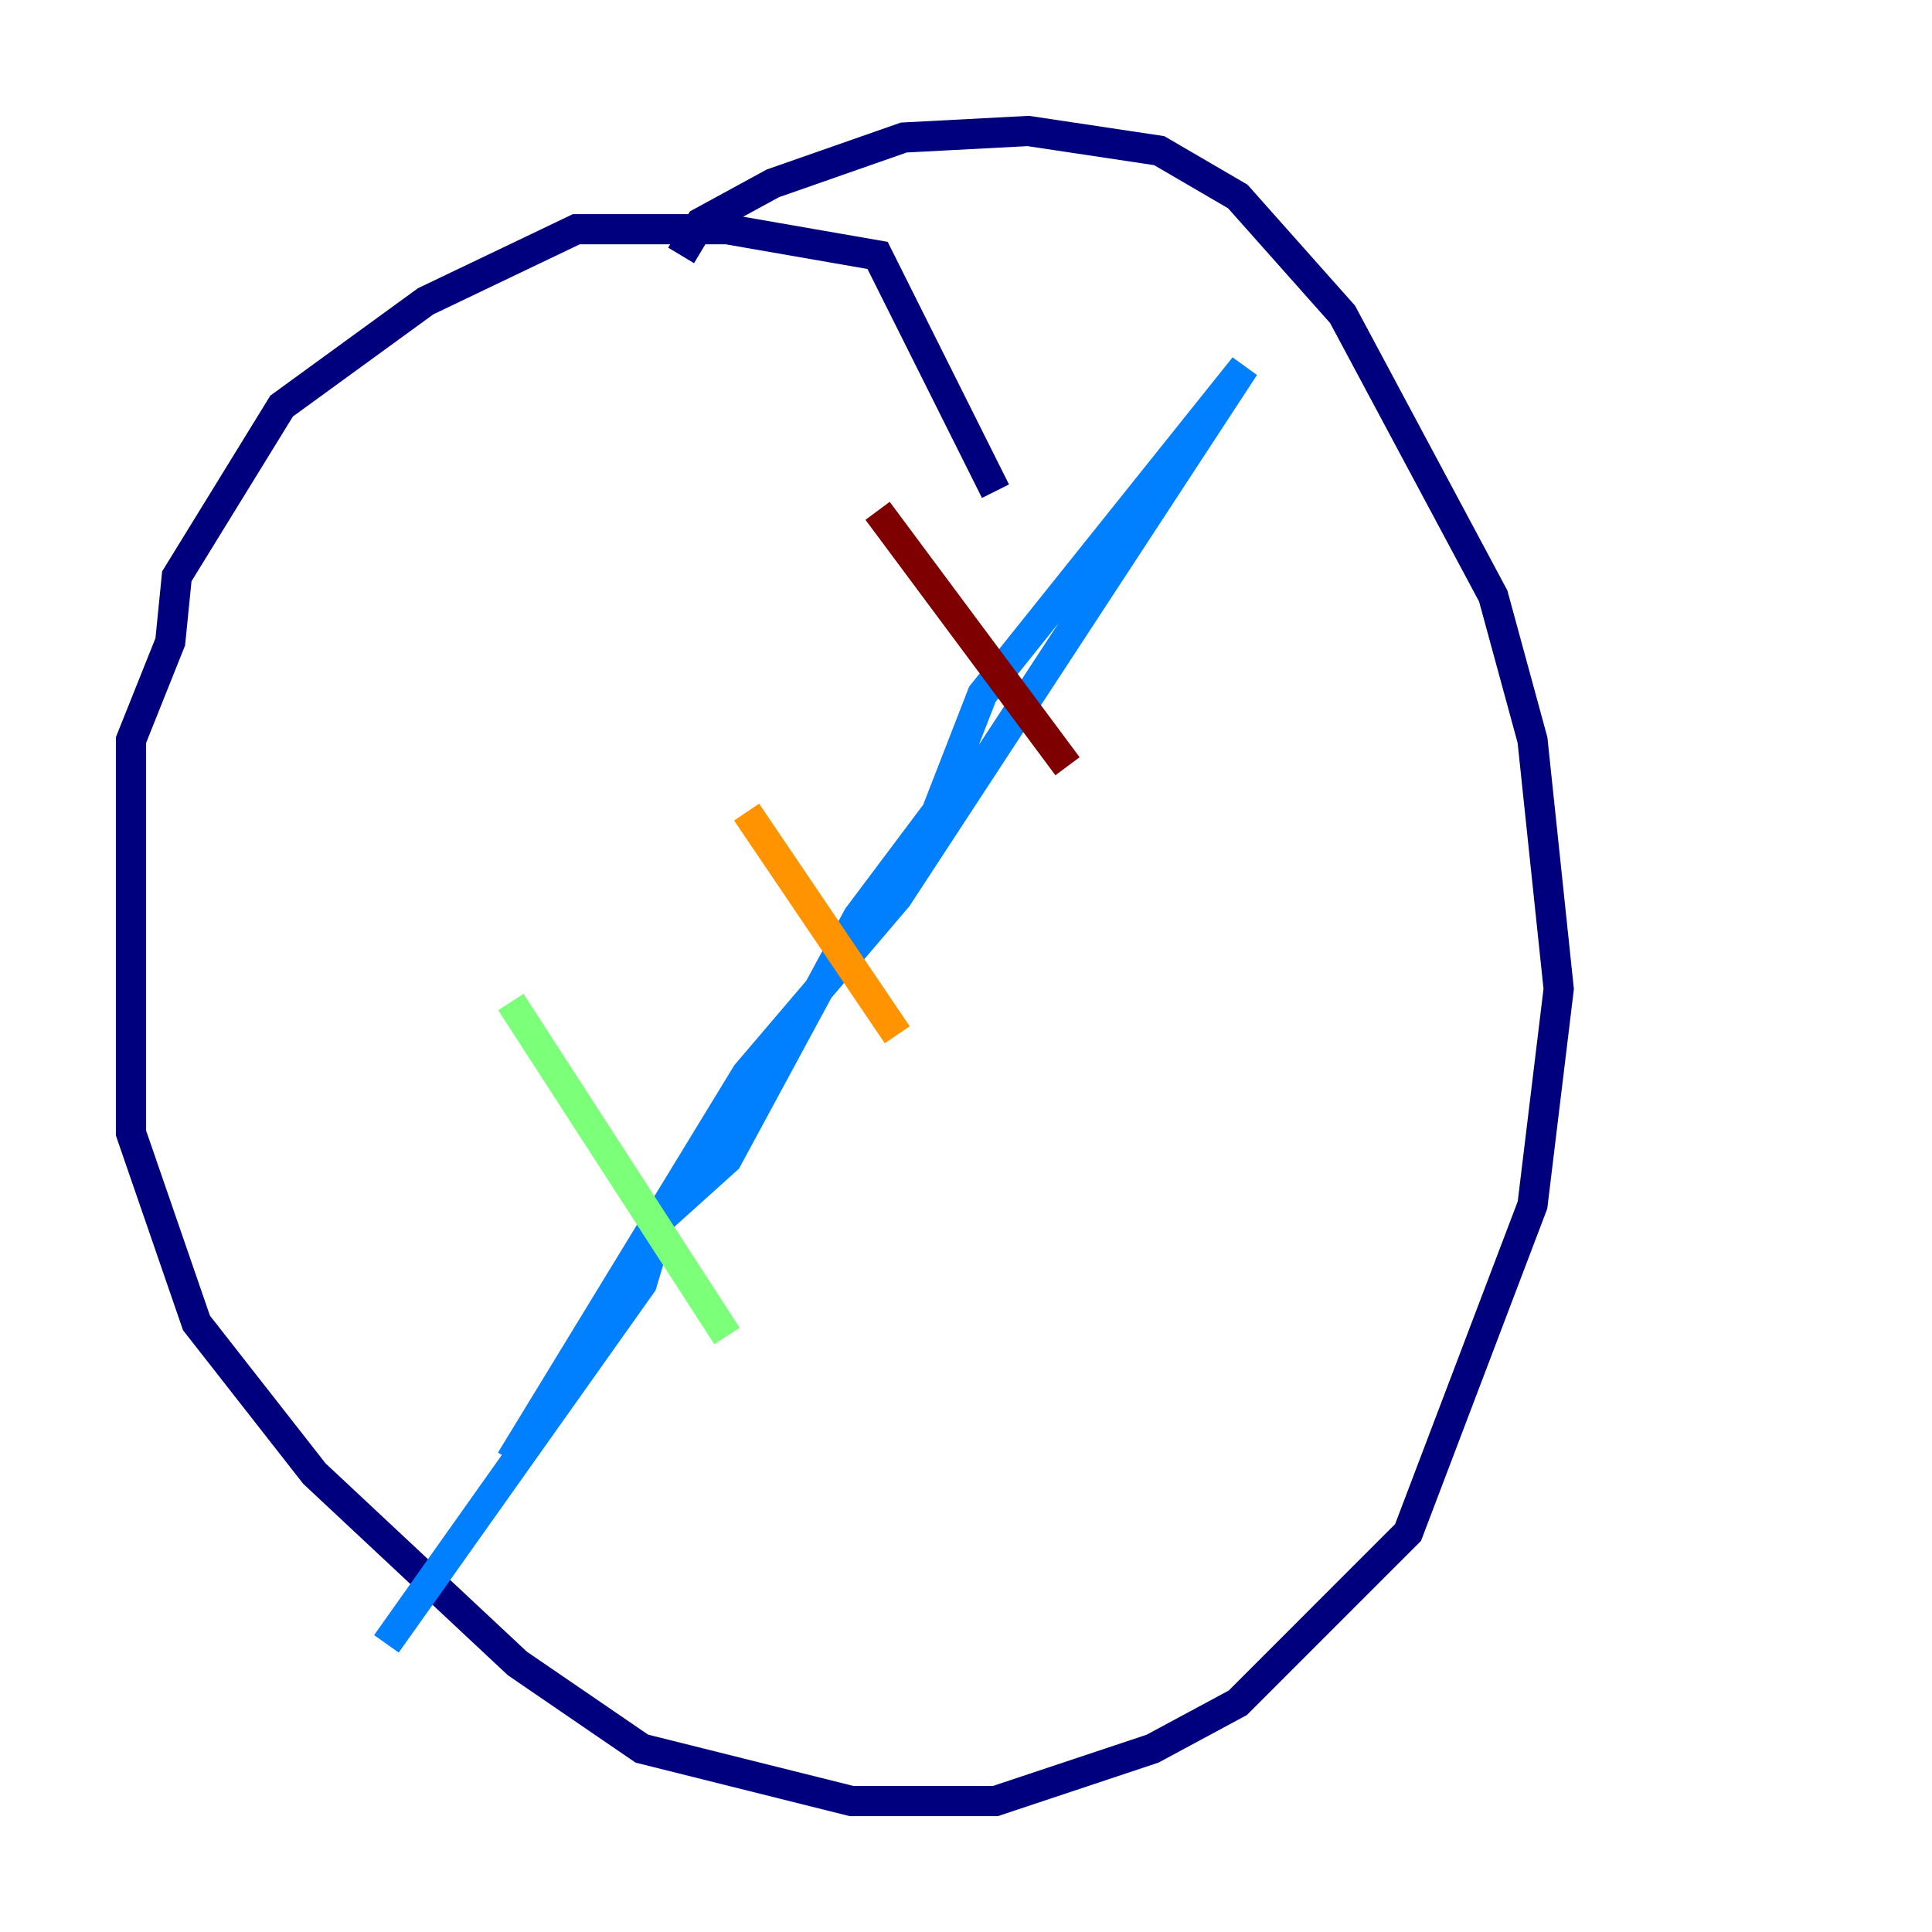 <?xml version="1.0" encoding="utf-8" ?>
<svg baseProfile="tiny" height="128" version="1.2" viewBox="0,0,128,128" width="128" xmlns="http://www.w3.org/2000/svg" xmlns:ev="http://www.w3.org/2001/xml-events" xmlns:xlink="http://www.w3.org/1999/xlink"><defs /><polyline fill="none" points="65.953,32.542 58.142,16.922 48.163,15.186 38.183,15.186 28.203,19.959 18.658,26.902 11.715,38.183 11.281,42.522 8.678,49.031 8.678,75.064 13.017,87.647 20.827,97.627 34.278,110.21 42.522,115.851 56.407,119.322 65.953,119.322 76.366,115.851 82.007,112.814 93.288,101.532 101.532,79.837 103.268,65.519 101.532,49.031 98.929,39.485 88.949,20.827 82.007,13.017 76.8,9.98 68.122,8.678 59.878,9.112 51.2,12.149 46.427,14.752 45.125,16.922" stroke="#00007f" stroke-width="2" /><polyline fill="none" points="33.844,96.759 49.464,71.159 59.444,59.444 82.441,24.298 65.085,45.993 62.047,53.803 56.841,60.746 48.163,76.8 43.824,80.705 42.522,85.044 25.6,108.909" stroke="#0080ff" stroke-width="2" /><polyline fill="none" points="33.844,66.386 48.163,88.515" stroke="#7cff79" stroke-width="2" /><polyline fill="none" points="49.464,53.803 59.444,68.556" stroke="#ff9400" stroke-width="2" /><polyline fill="none" points="58.142,33.844 70.725,50.766" stroke="#7f0000" stroke-width="2" /></svg>